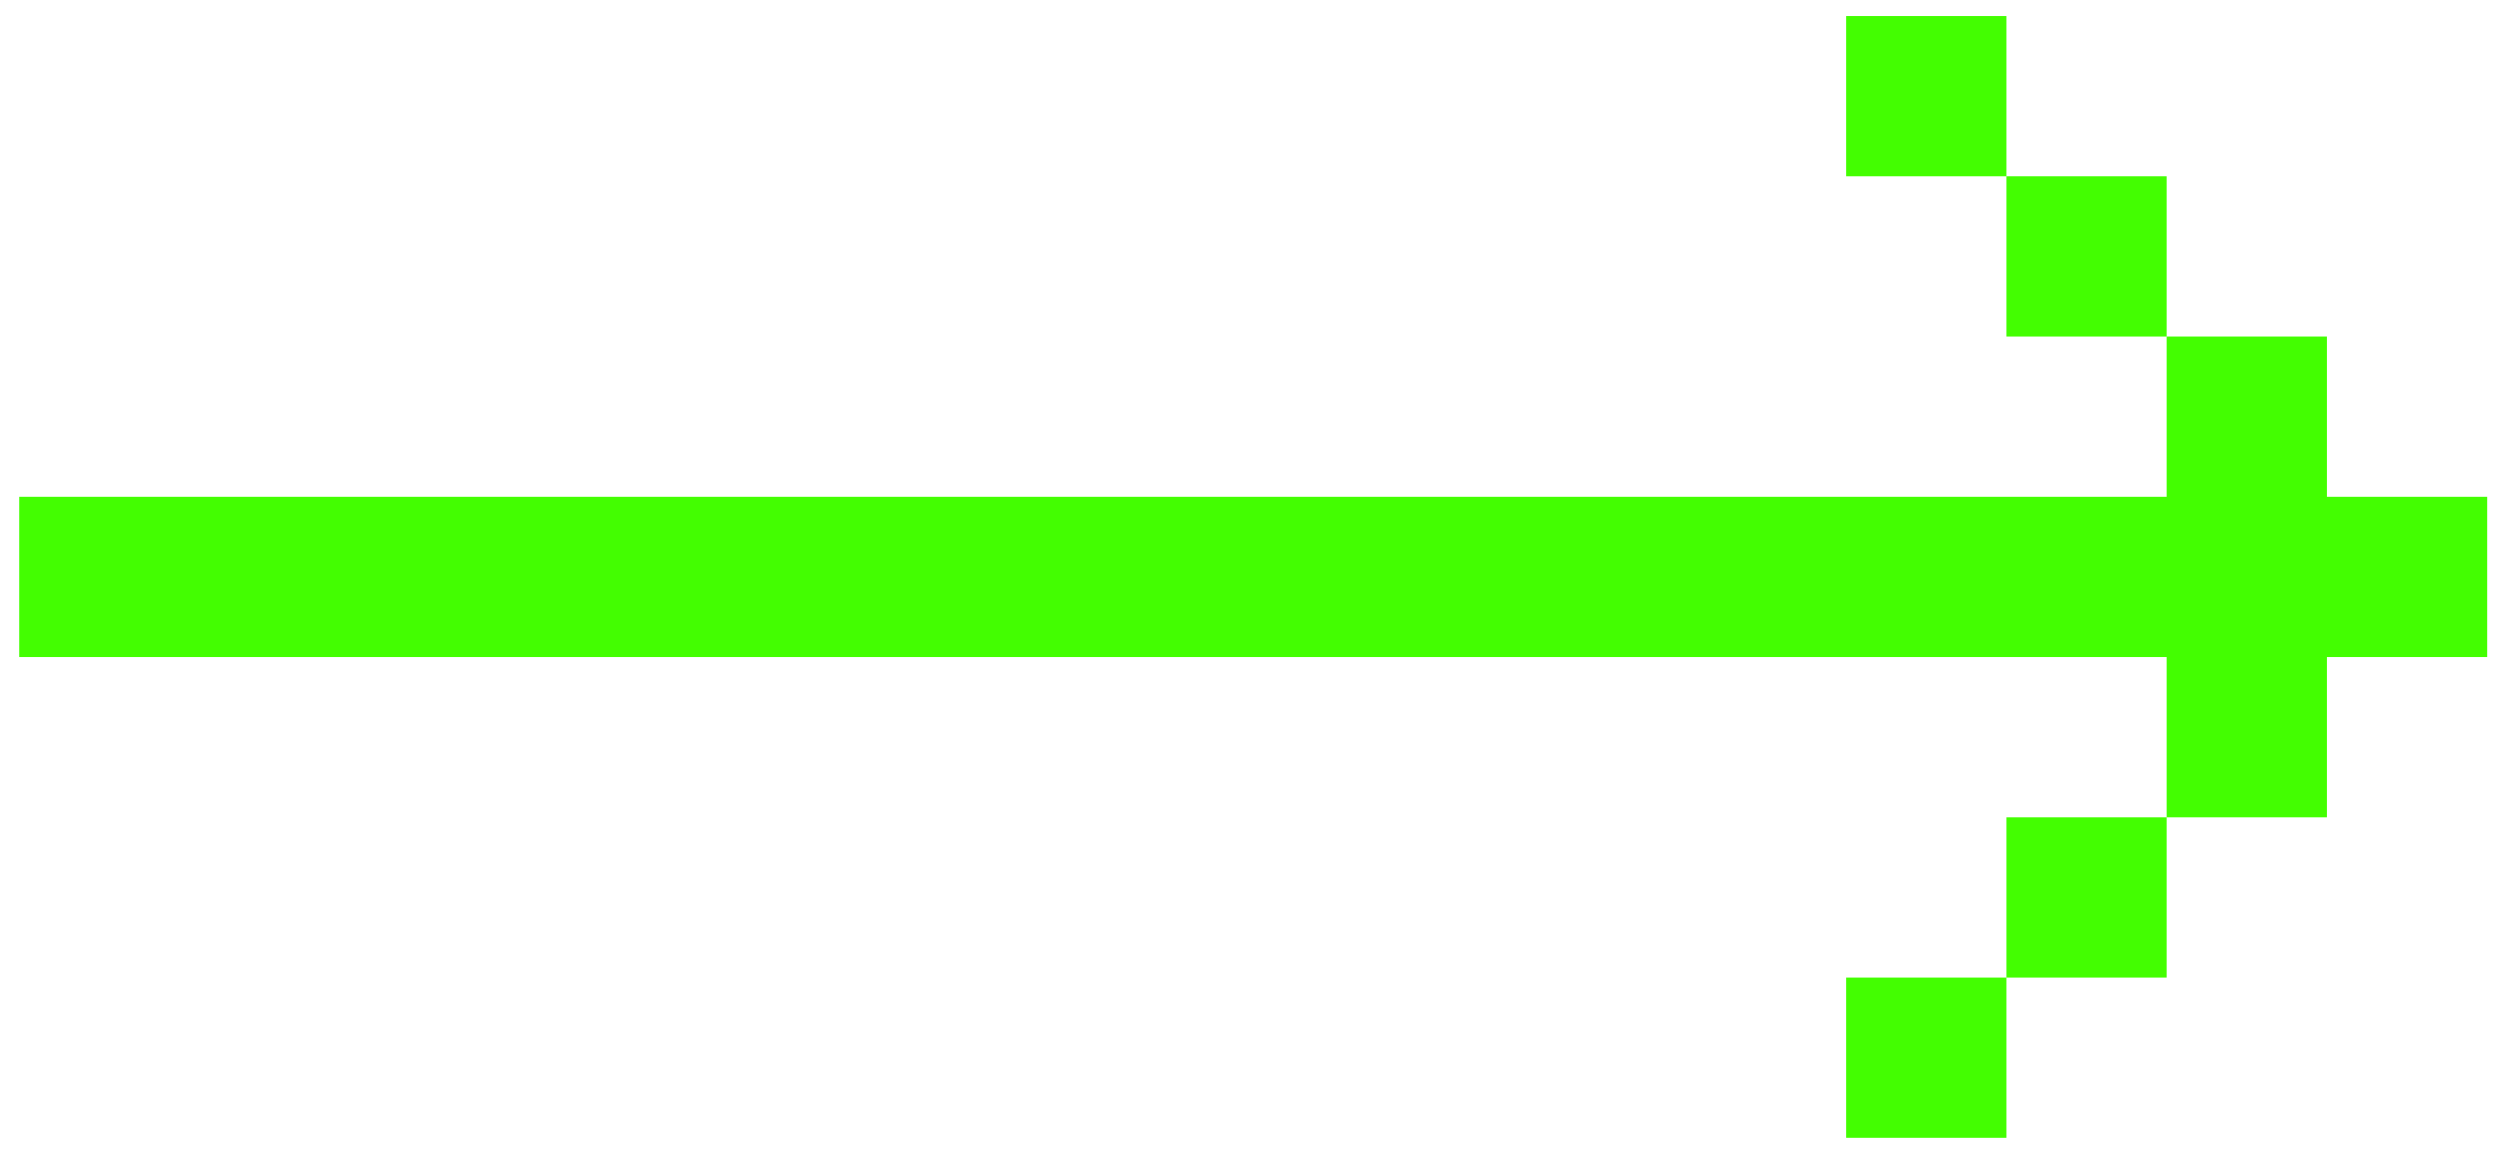 <svg width="65" height="30" fill="none" xmlns="http://www.w3.org/2000/svg"><path d="M.5 12.917v4.166h55.833v4.167H60.5v-4.167h4.167v-4.166H60.5V8.75h-4.167v4.167H.5Zm51.667-8.334h4.166V8.75h-4.166V4.583Zm0 0H48V.417h4.167v4.166Zm0 20.834h4.166V21.25h-4.166v4.167Zm0 0H48v4.166h4.167v-4.166Z" fill="#43FE01"/></svg>